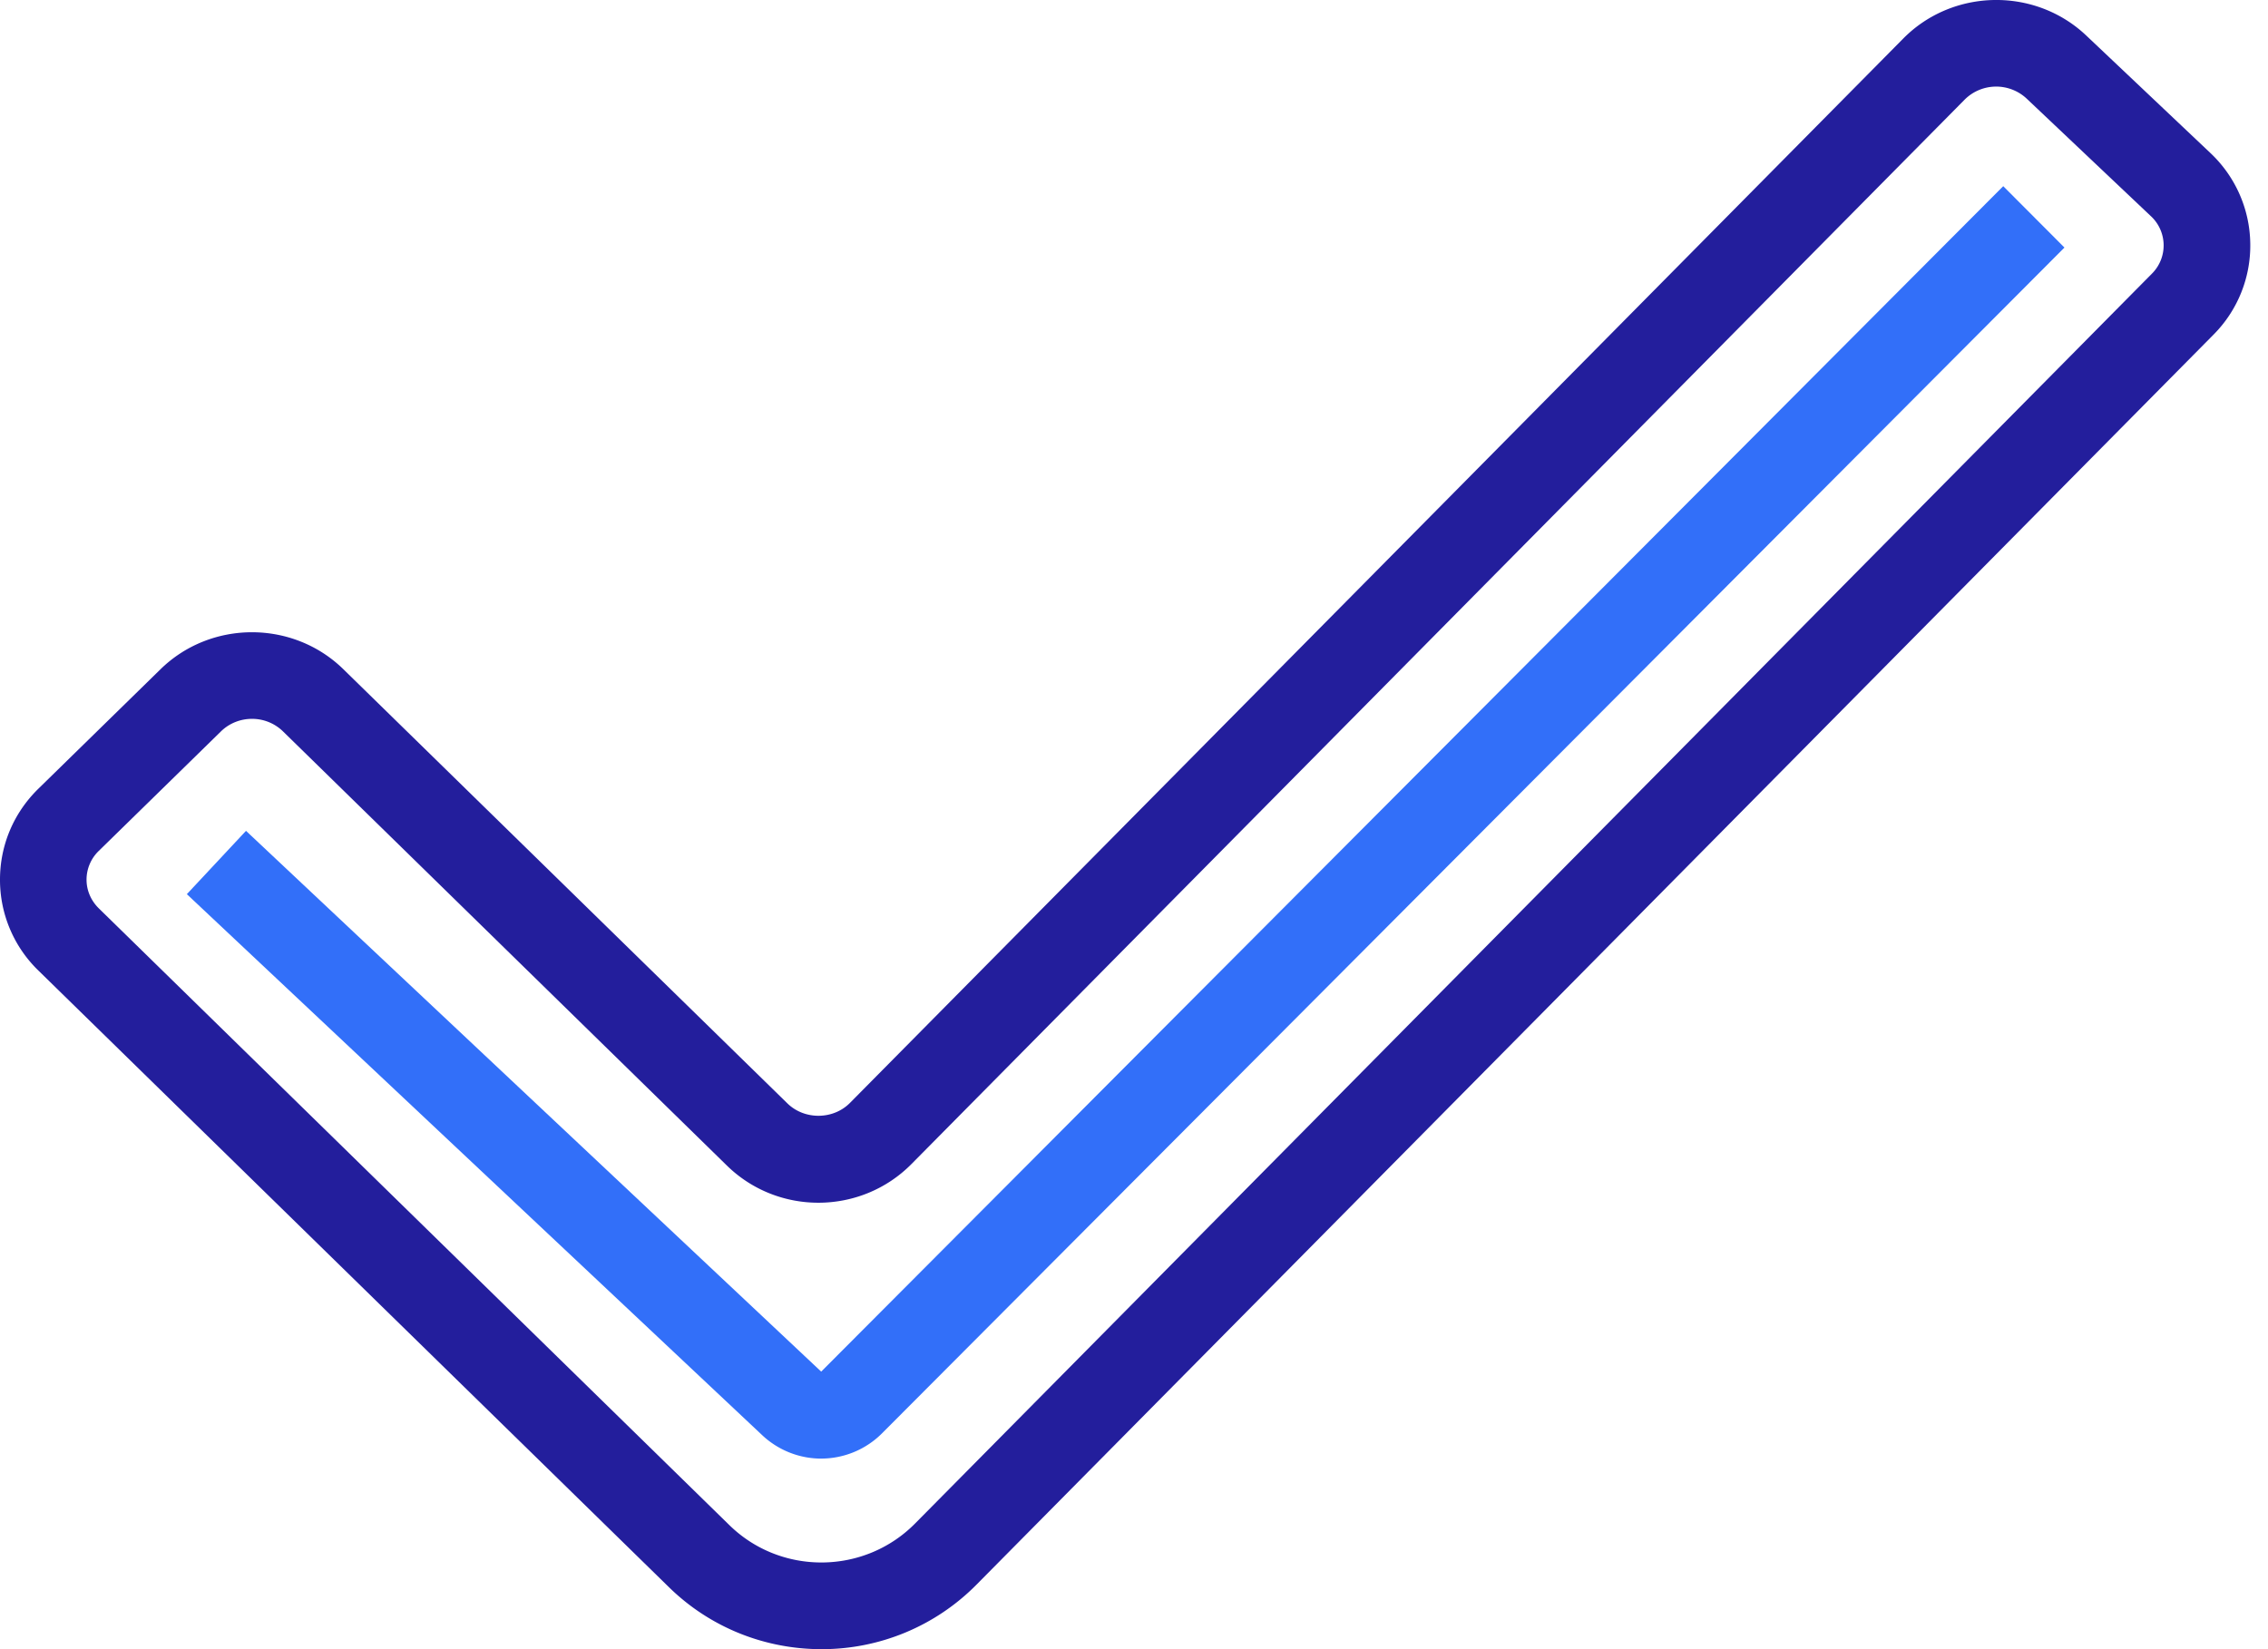 <svg xmlns="http://www.w3.org/2000/svg" width="88" height="64" viewBox="0 0 88 64">
    <g fill="none" fill-rule="nonzero">
        <path fill="#231E9C" d="M31.871 64c-2.137 0-4.276-.8-5.917-2.407L1.491 37.666A4.9 4.9 0 0 1 0 34.136c0-1.336.529-2.59 1.493-3.532l4.735-4.632c1.957-1.915 5.142-1.915 7.098.002L30.552 42.82c.663.648 1.776.64 2.428-.02L73.849 1.494c1.926-1.947 5.11-1.998 7.099-.115l4.814 4.556a4.913 4.913 0 0 1 1.55 3.508 4.9 4.9 0 0 1-1.434 3.552l-47.99 48.502A8.431 8.431 0 0 1 31.87 64zM9.775 27.897c-.436 0-.873.164-1.204.489l-4.734 4.631a1.552 1.552 0 0 0-.479 1.119c0 .42.171.816.479 1.118l24.461 23.93c1.998 1.958 5.232 1.933 7.205-.058l47.989-48.502a1.549 1.549 0 0 0-.039-2.238L78.639 3.83a1.732 1.732 0 0 0-2.41.037L35.363 45.176c-1.958 1.975-5.17 2.002-7.158.057L10.981 28.384a1.713 1.713 0 0 0-1.206-.487z"/>
        <path fill="#326FF9" d="M31.863 56.605a3.349 3.349 0 0 1-2.297-.917L7.25 34.7l2.295-2.457 22.318 20.986L77.727 7.225l2.375 2.382L34.237 55.61a3.34 3.34 0 0 1-2.374.994z"/>
    </g>
</svg>
